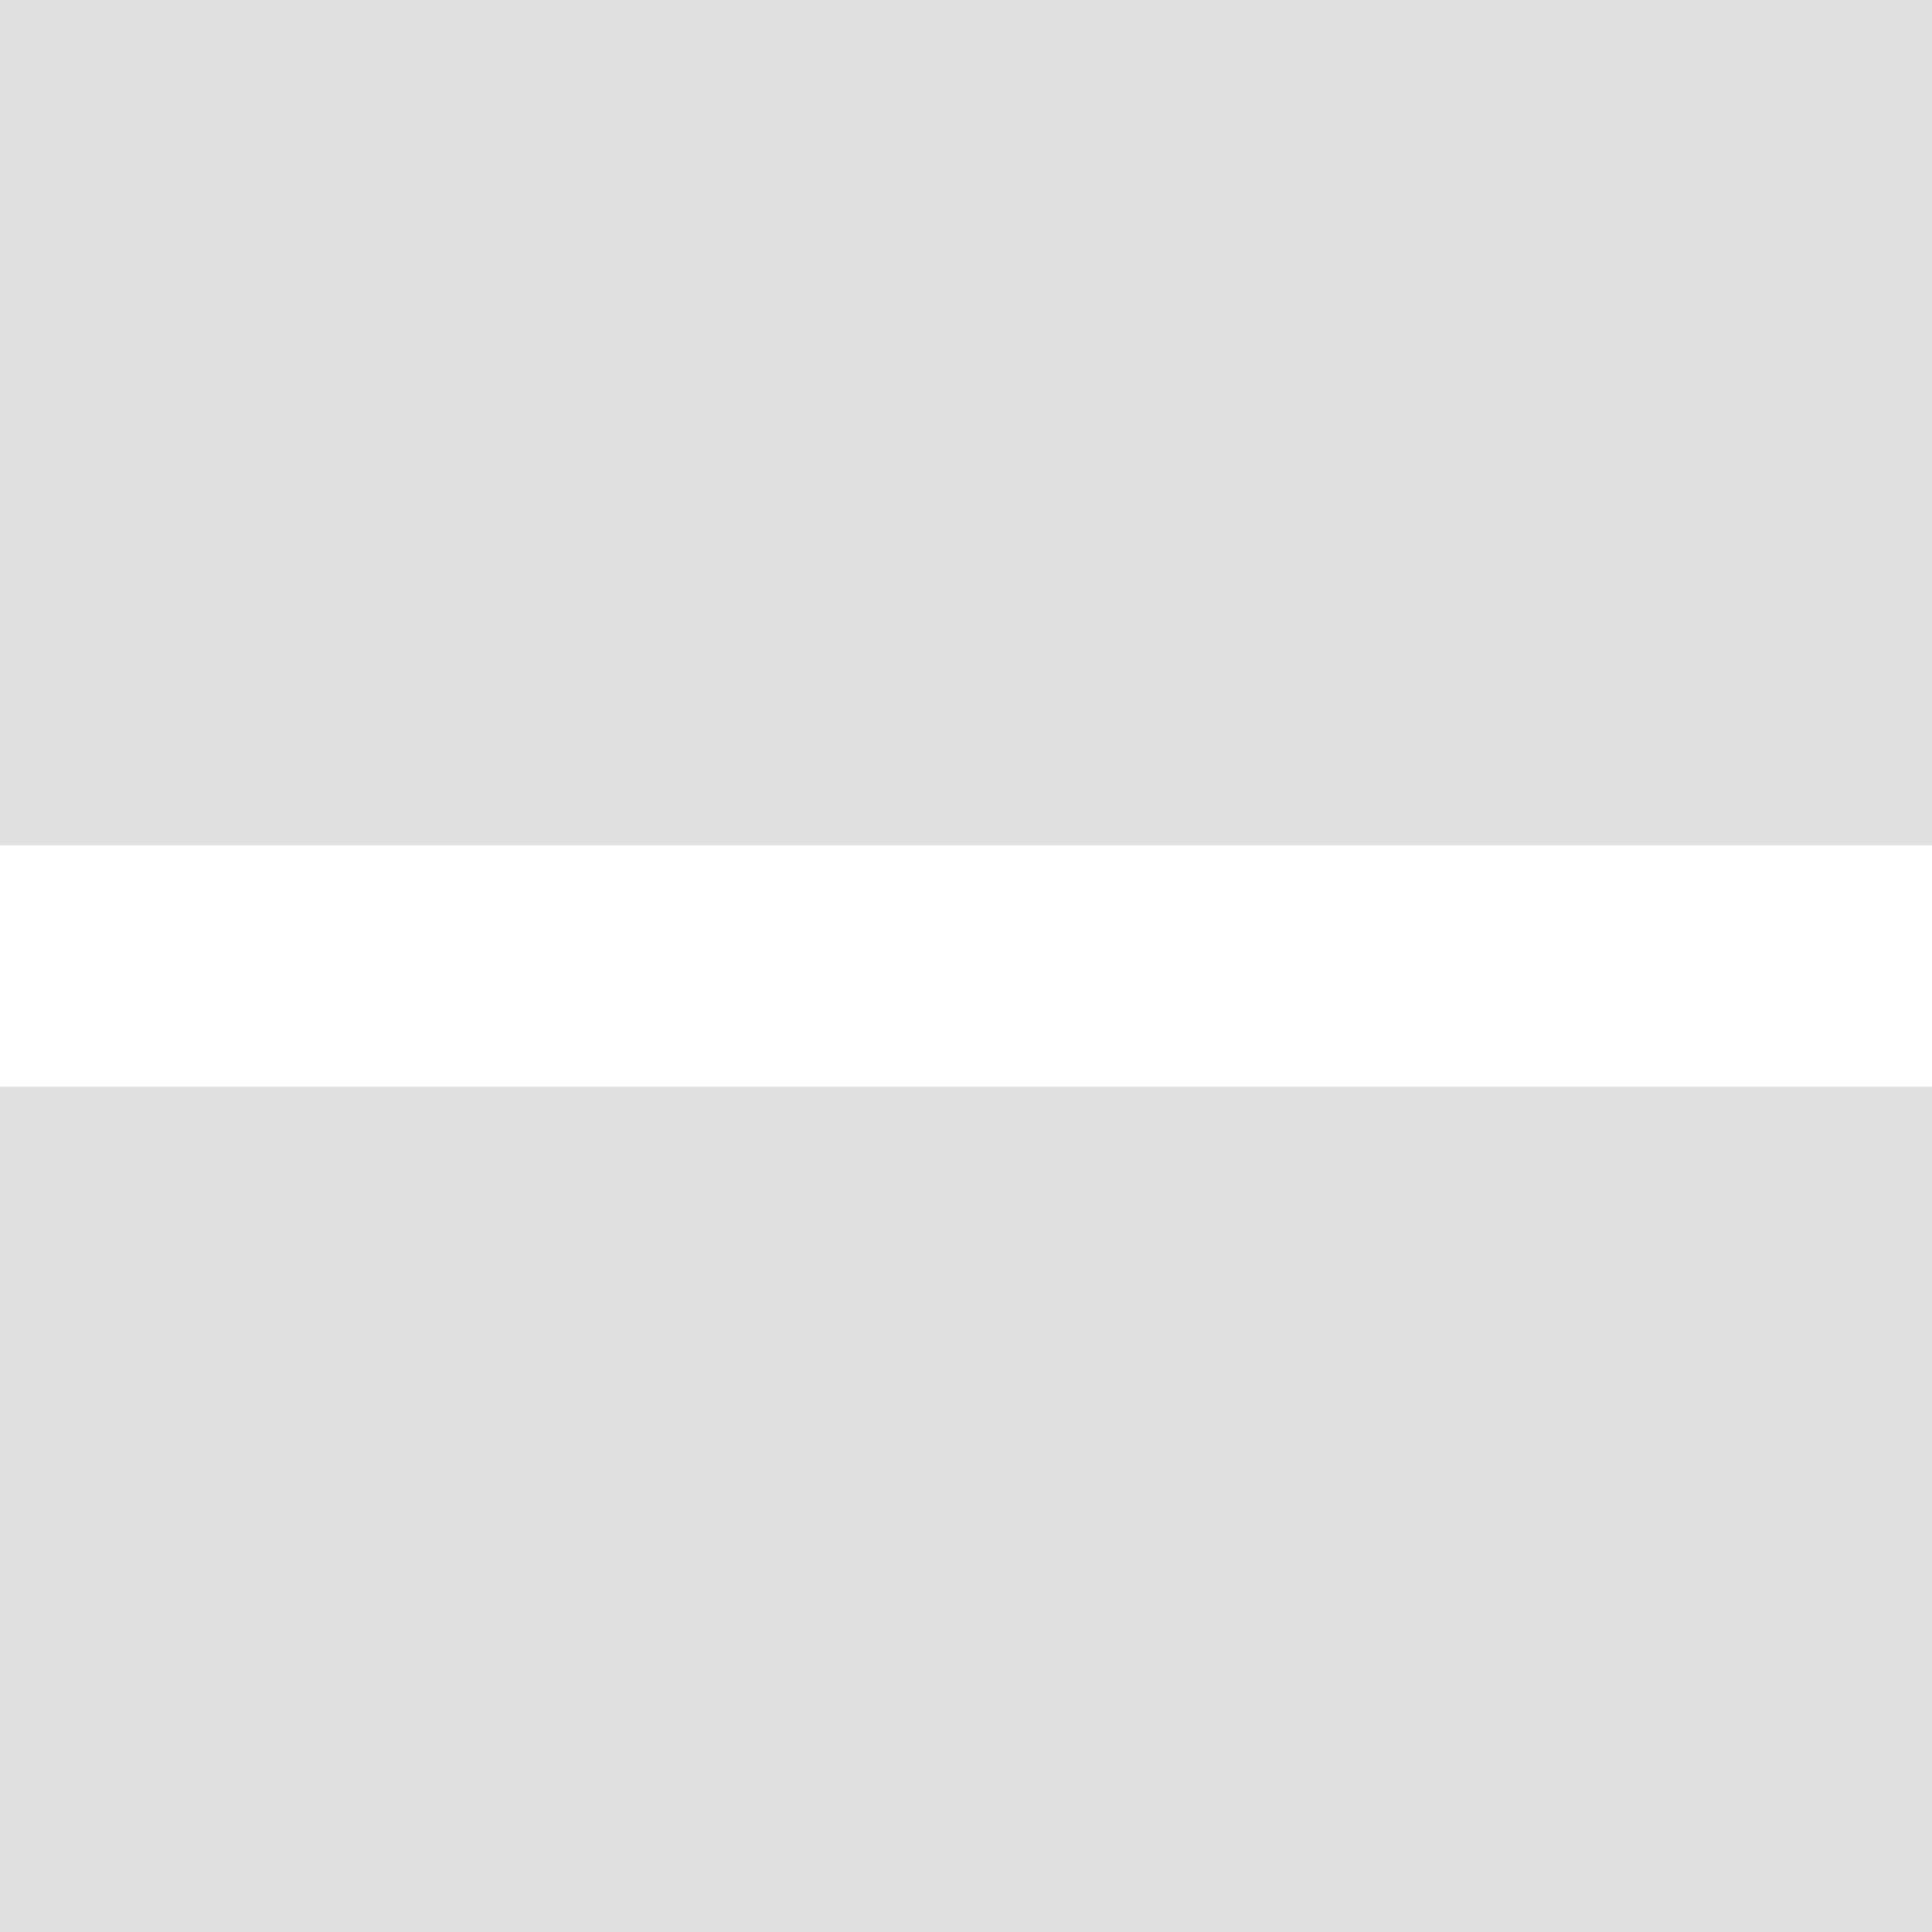 <svg xmlns="http://www.w3.org/2000/svg" width="16" height="16" version="1.1" viewBox="0 0 16 16"><g><path fill="#e0e0e0" d="m0 0v7h16v-7h-16zm0 9v7h16v-7h-16z" transform="translate(0 -1036.4) translate(0 1036.4)"/></g></svg>